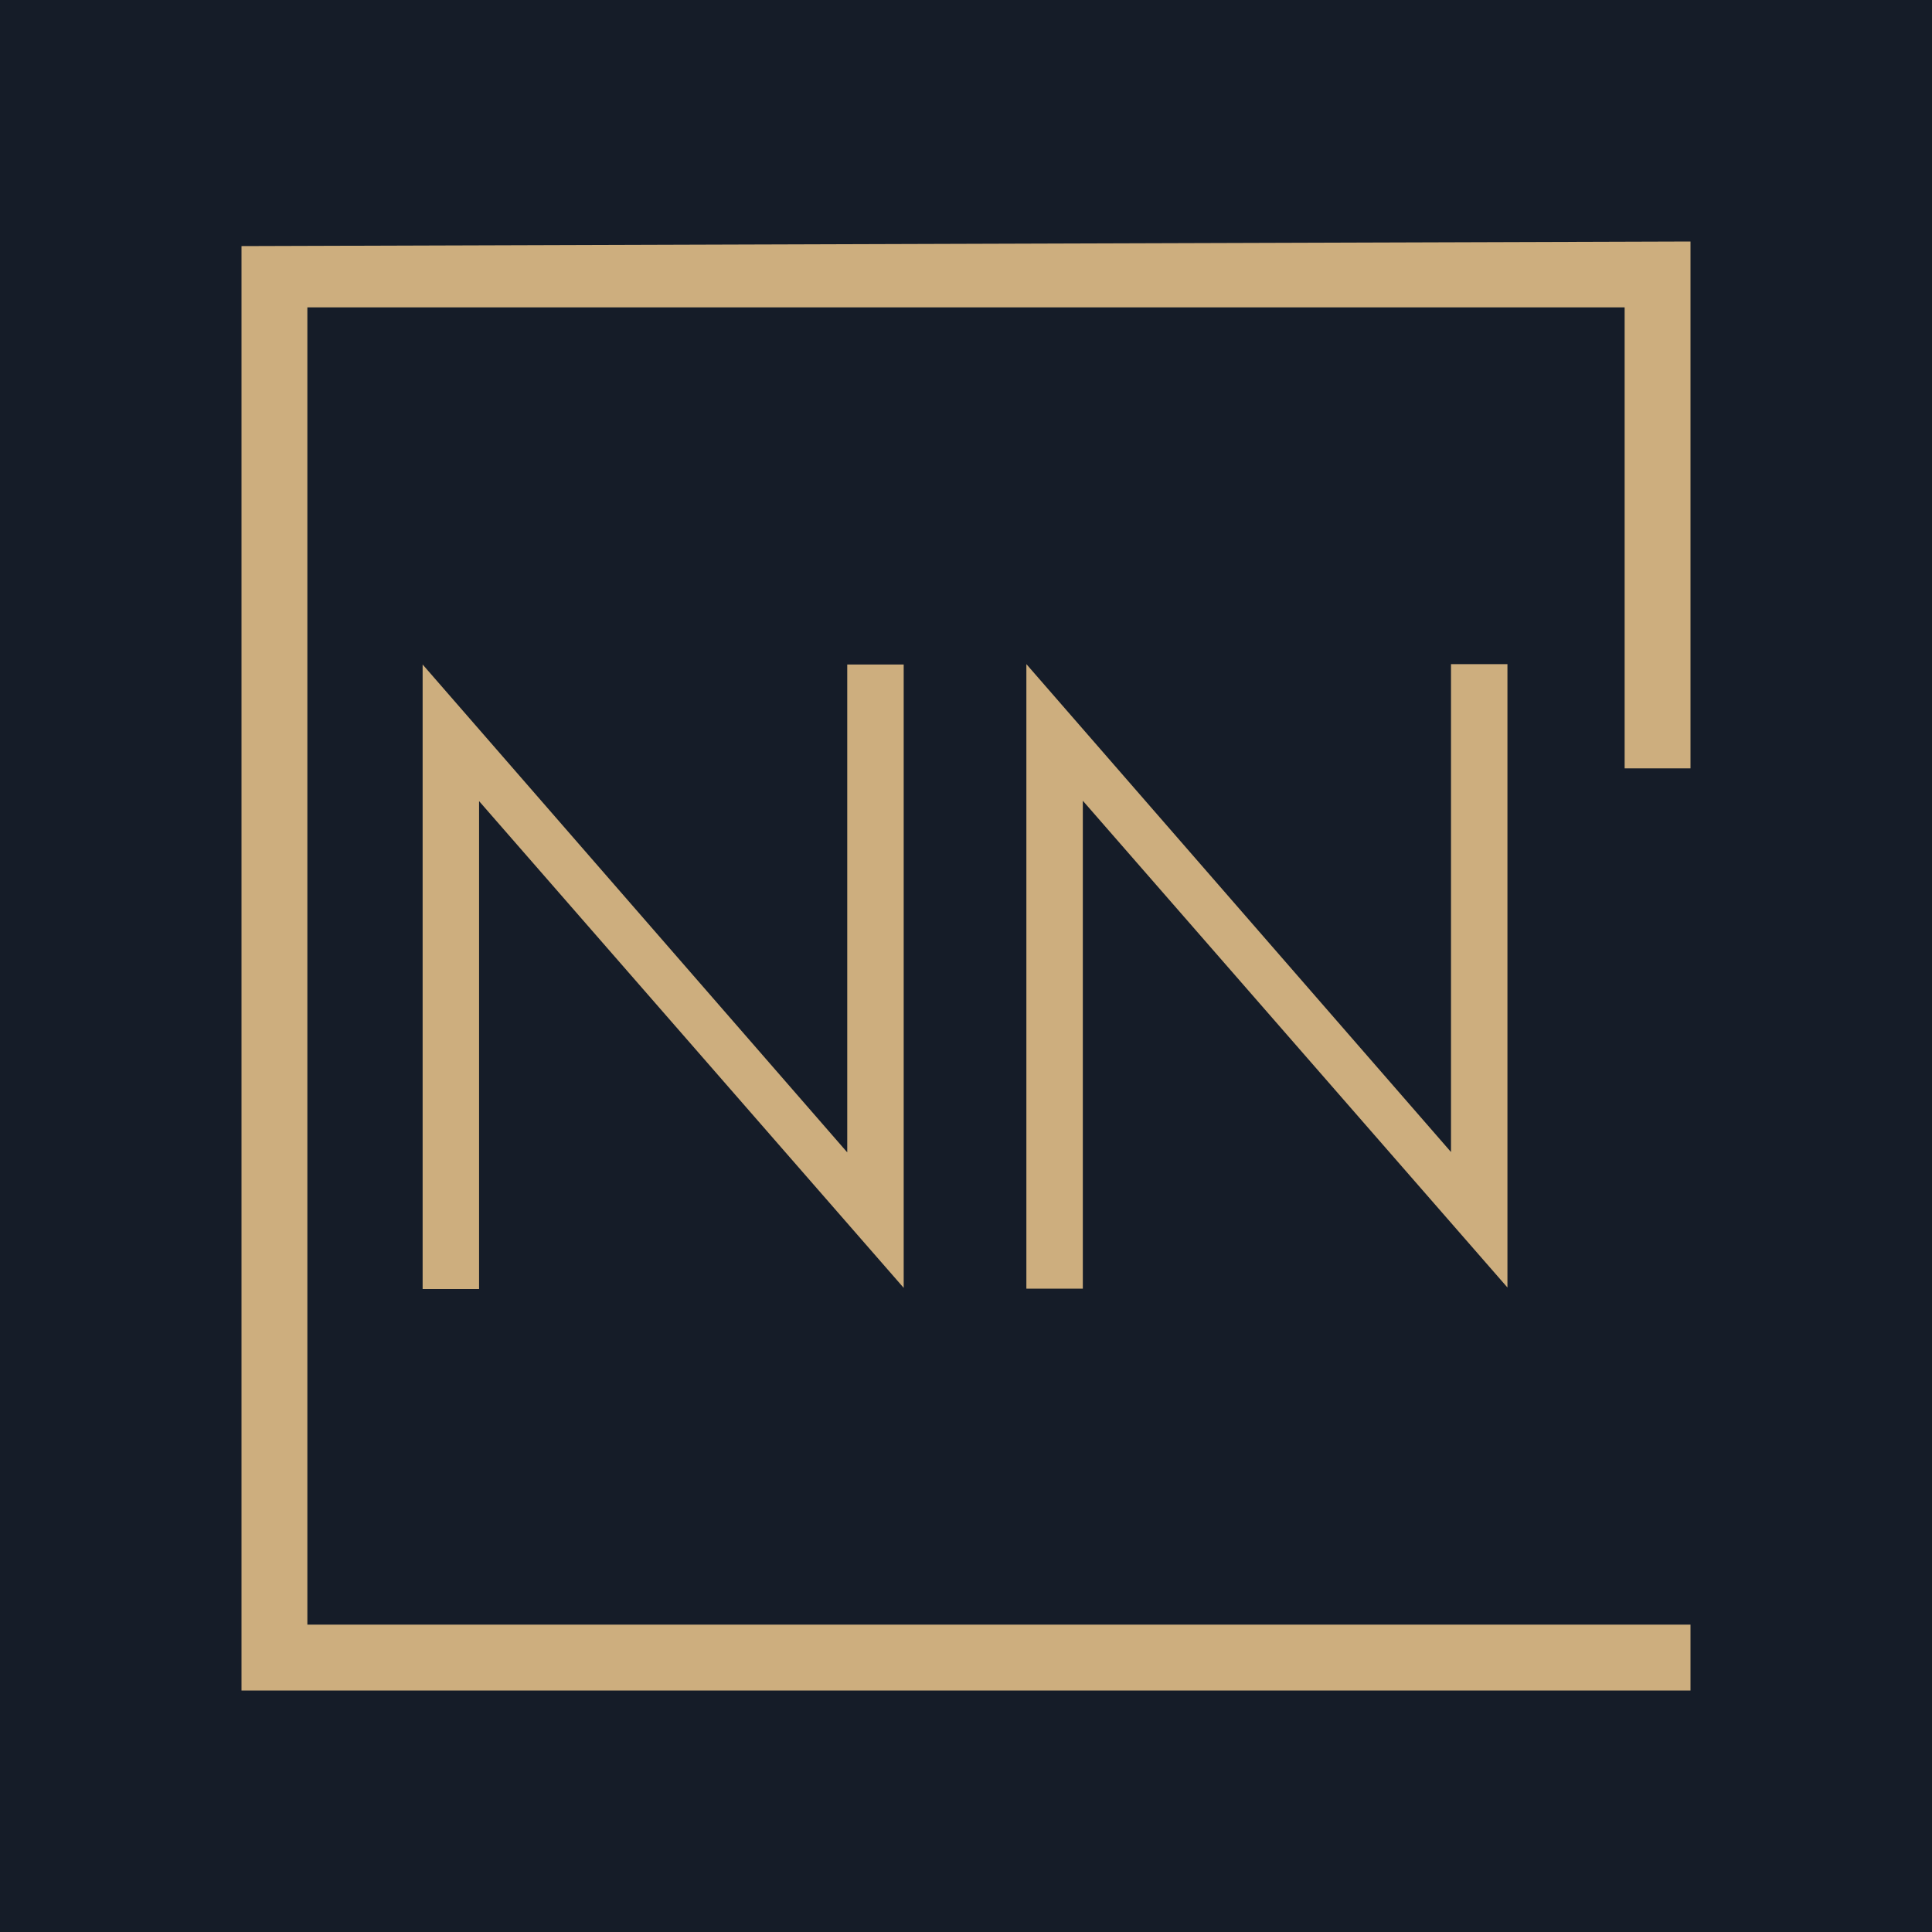 <svg width="32" height="32" viewBox="0 0 32 32" fill="none" xmlns="http://www.w3.org/2000/svg">
<rect width="32" height="32" fill="#151C28"/>
<path d="M28 12.727H26.909V5.091H5.091V26.909H28V28H4V4.076L28 4V12.727Z" fill="#CDAE7E"/>
<path fill-rule="evenodd" clip-rule="evenodd" d="M7.935 13.269V21.35H7V11.006L14.033 19.087V11.006H14.968V21.331L7.935 13.269Z" fill="#CDAE7E"/>
<path fill-rule="evenodd" clip-rule="evenodd" d="M17.935 13.263V21.344H17V11L24.033 19.081V11H24.968V21.325L17.935 13.263Z" fill="#CDAE7E"/>
</svg>
